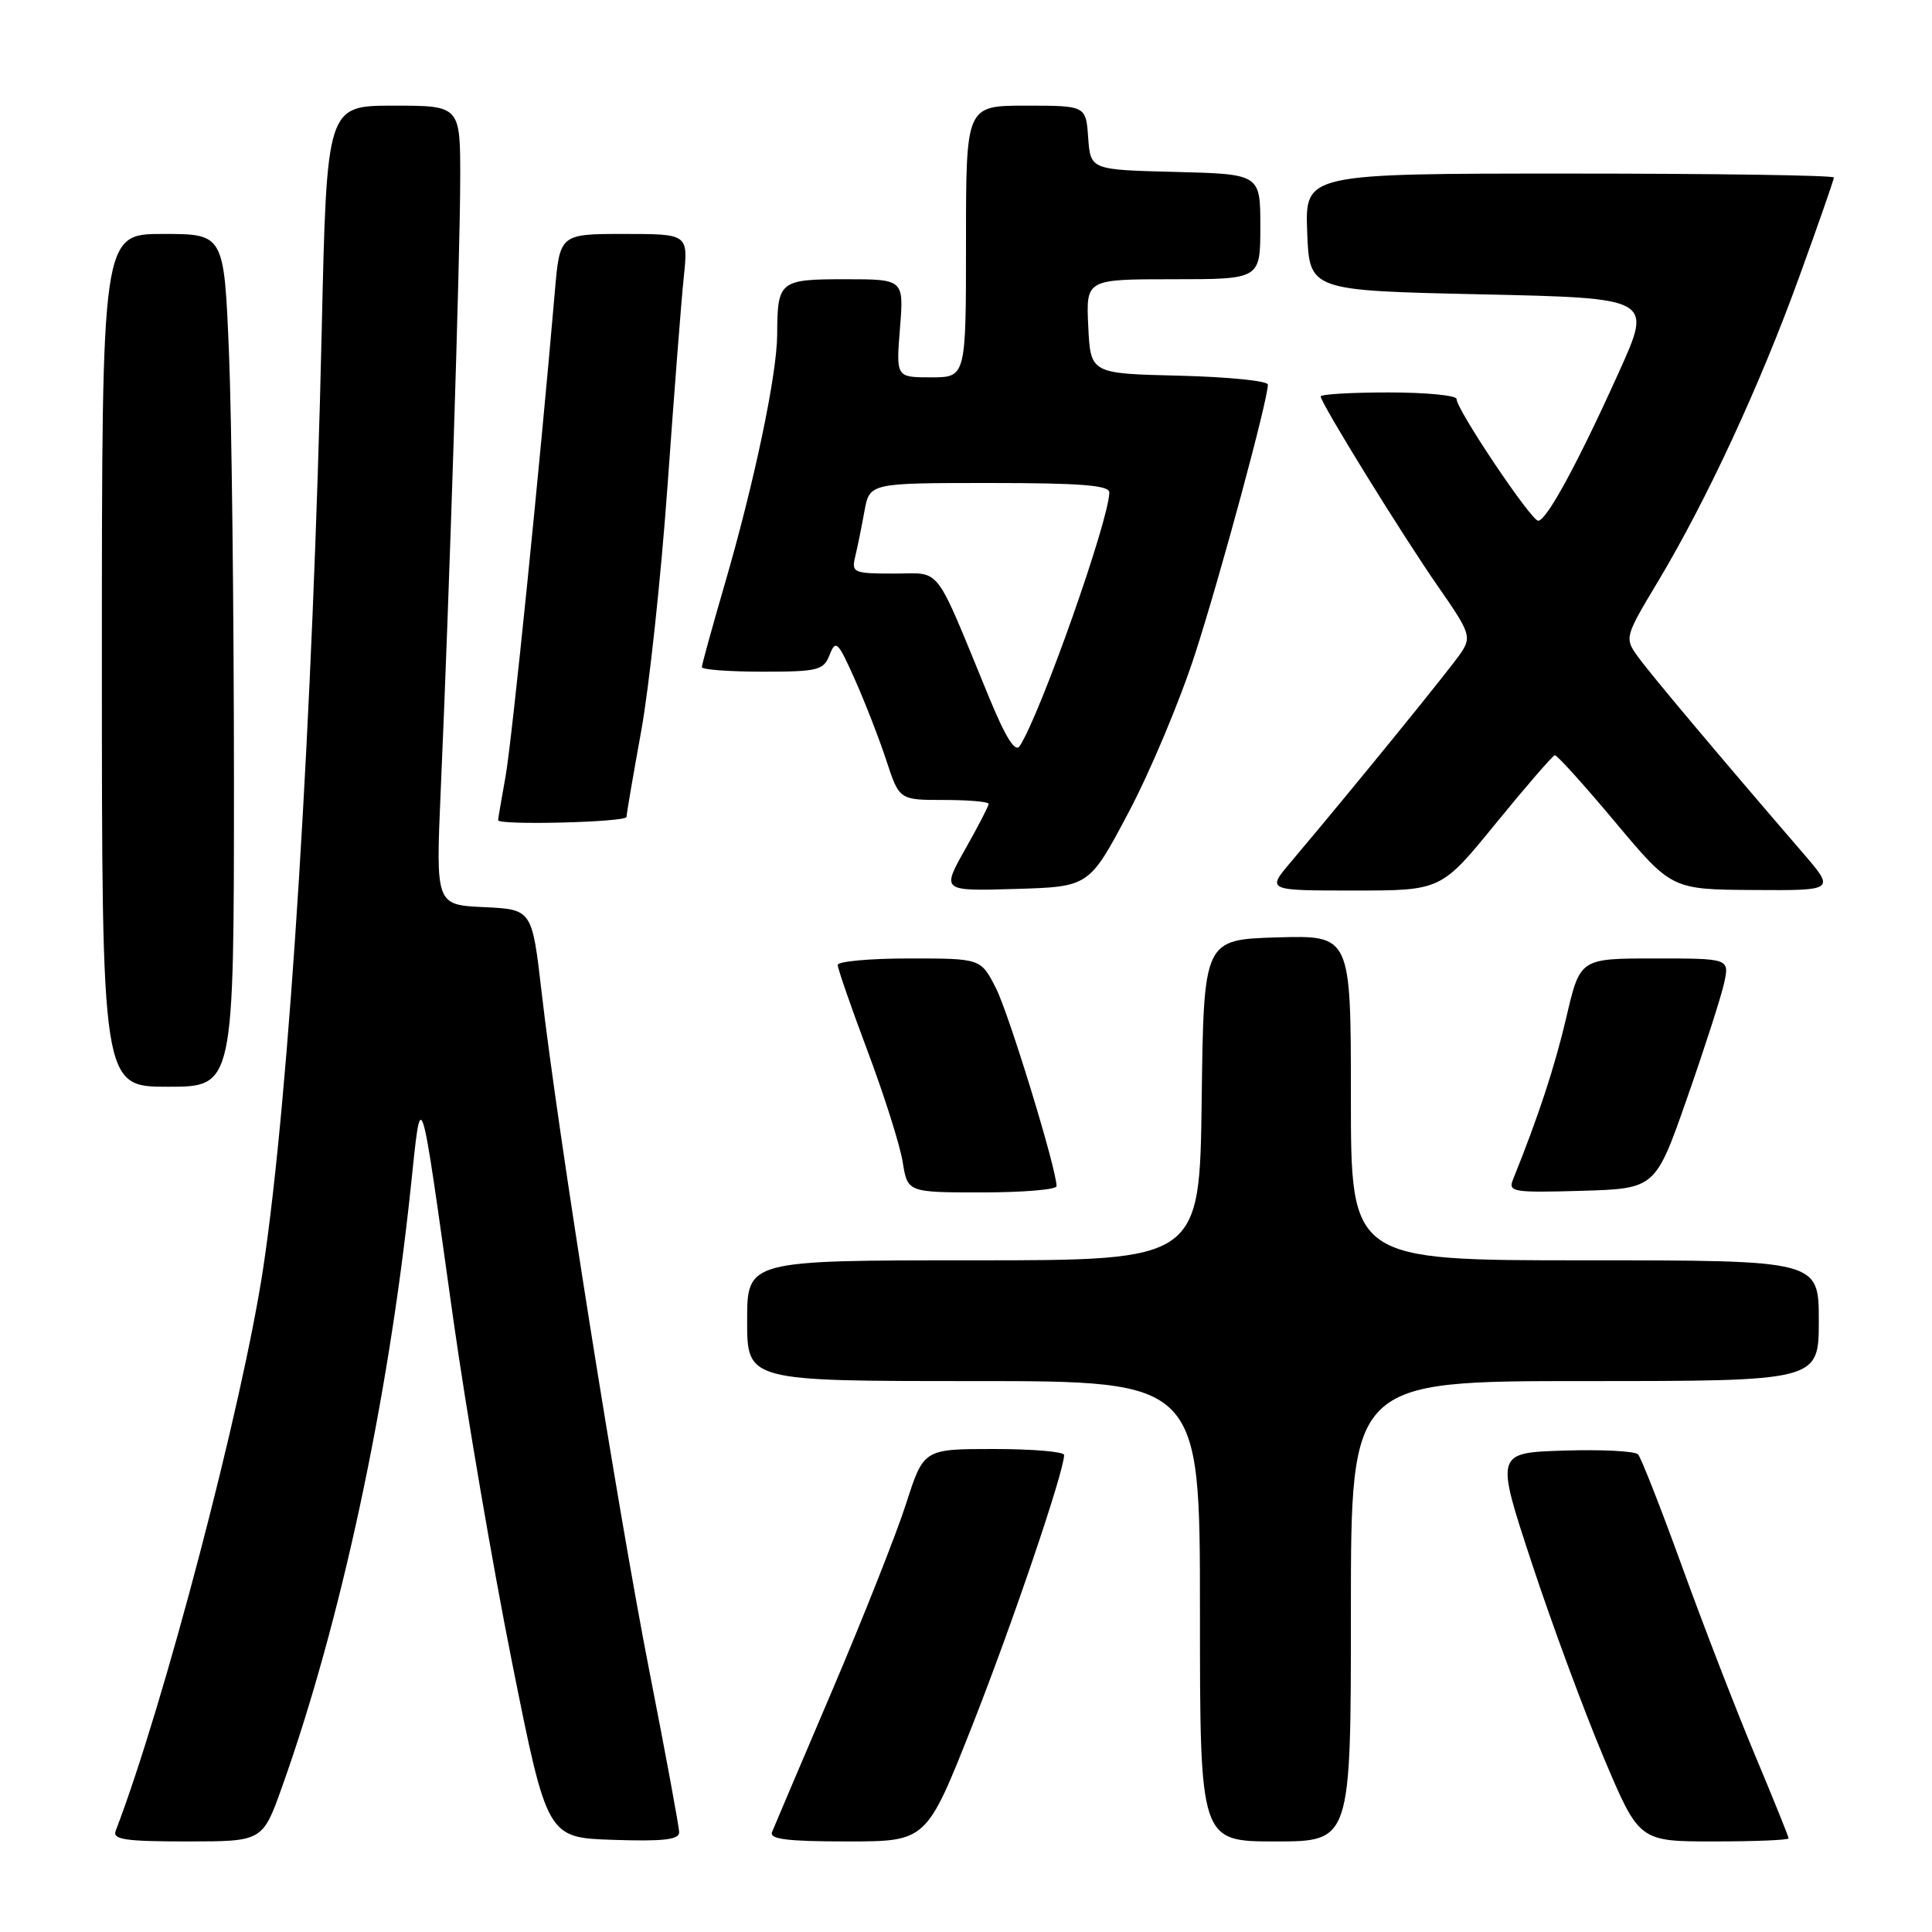 <?xml version="1.0" encoding="UTF-8" standalone="no"?>
<!DOCTYPE svg PUBLIC "-//W3C//DTD SVG 1.1//EN" "http://www.w3.org/Graphics/SVG/1.1/DTD/svg11.dtd" >
<svg xmlns="http://www.w3.org/2000/svg" xmlns:xlink="http://www.w3.org/1999/xlink" version="1.1" viewBox="0 0 256 256">
 <g >
 <path fill="currentColor"
d=" M 37.38 236.75 C 45.14 215.03 51.42 185.77 54.41 157.50 C 55.87 143.69 55.56 142.73 60.06 174.78 C 61.79 187.03 65.29 207.50 67.85 220.28 C 72.50 243.50 72.50 243.50 81.25 243.79 C 87.88 244.01 90.00 243.77 89.99 242.79 C 89.99 242.08 88.21 232.46 86.04 221.40 C 81.86 200.10 73.89 149.90 71.77 131.50 C 70.50 120.50 70.50 120.50 64.12 120.20 C 57.74 119.90 57.74 119.90 58.40 104.70 C 59.54 78.87 60.97 34.00 60.98 23.75 C 61.00 14.00 61.00 14.00 52.15 14.00 C 43.30 14.00 43.30 14.00 42.63 43.75 C 41.47 94.76 38.33 145.13 34.88 168.00 C 32.15 186.13 21.71 225.96 15.33 242.59 C 14.88 243.75 16.58 244.00 24.79 244.00 C 34.80 244.00 34.80 244.00 37.38 236.75 Z  M 128.79 228.75 C 134.11 215.28 141.00 194.99 141.00 192.79 C 141.00 192.36 136.81 192.00 131.70 192.00 C 122.39 192.00 122.39 192.00 120.06 199.25 C 118.78 203.24 114.37 214.38 110.27 224.00 C 106.17 233.62 102.58 242.06 102.30 242.75 C 101.91 243.70 104.28 244.00 112.27 244.00 C 122.76 244.00 122.76 244.00 128.79 228.75 Z  M 179.00 213.50 C 179.00 183.00 179.00 183.00 210.00 183.00 C 241.00 183.00 241.00 183.00 241.00 175.00 C 241.00 167.00 241.00 167.00 210.00 167.00 C 179.00 167.00 179.00 167.00 179.00 145.46 C 179.00 123.93 179.00 123.93 169.25 124.21 C 159.50 124.50 159.50 124.50 159.23 145.75 C 158.96 167.00 158.96 167.00 128.98 167.00 C 99.00 167.00 99.00 167.00 99.00 175.00 C 99.00 183.00 99.00 183.00 129.00 183.00 C 159.00 183.00 159.00 183.00 159.00 213.50 C 159.00 244.00 159.00 244.00 169.00 244.00 C 179.00 244.00 179.00 244.00 179.00 213.50 Z  M 237.00 243.59 C 237.00 243.37 234.98 238.38 232.52 232.50 C 230.06 226.62 225.73 215.44 222.91 207.65 C 220.09 199.87 217.45 193.14 217.05 192.71 C 216.65 192.28 212.23 192.05 207.23 192.21 C 198.15 192.50 198.15 192.50 202.98 207.14 C 205.63 215.19 209.92 226.77 212.50 232.89 C 217.19 244.00 217.19 244.00 227.09 244.00 C 232.54 244.00 237.00 243.82 237.00 243.59 Z  M 140.00 157.17 C 140.00 154.90 133.70 134.34 131.96 130.92 C 129.96 127.00 129.96 127.00 120.48 127.00 C 115.27 127.00 111.00 127.39 111.00 127.86 C 111.00 128.34 112.79 133.50 114.98 139.33 C 117.17 145.17 119.26 151.75 119.61 153.97 C 120.26 158.00 120.26 158.00 130.13 158.00 C 135.56 158.00 140.00 157.63 140.00 157.17 Z  M 223.55 145.50 C 225.86 138.90 228.07 132.04 228.46 130.25 C 229.16 127.00 229.16 127.00 219.26 127.00 C 209.37 127.00 209.37 127.00 207.56 134.75 C 206.02 141.34 203.83 148.01 200.48 156.29 C 199.81 157.94 200.48 158.05 209.55 157.79 C 219.35 157.50 219.35 157.50 223.55 145.50 Z  M 31.00 103.25 C 30.99 80.84 30.70 55.41 30.34 46.75 C 29.69 31.00 29.69 31.00 21.59 31.00 C 13.50 31.00 13.50 31.00 13.50 87.50 C 13.50 144.00 13.50 144.00 22.25 144.00 C 31.00 144.00 31.00 144.00 31.00 103.25 Z  M 149.52 107.69 C 152.38 102.30 156.35 92.85 158.34 86.69 C 161.71 76.29 168.00 53.01 168.00 50.96 C 168.00 50.47 162.71 49.94 156.25 49.78 C 144.50 49.50 144.50 49.50 144.20 43.25 C 143.90 37.00 143.90 37.00 155.45 37.00 C 167.00 37.00 167.00 37.00 167.00 30.03 C 167.00 23.07 167.00 23.07 155.75 22.78 C 144.50 22.50 144.50 22.50 144.19 18.25 C 143.89 14.00 143.89 14.00 135.94 14.00 C 128.00 14.00 128.00 14.00 128.00 32.00 C 128.00 50.00 128.00 50.00 123.36 50.00 C 118.73 50.00 118.73 50.00 119.25 43.50 C 119.77 37.00 119.77 37.00 111.99 37.00 C 103.28 37.00 103.01 37.22 102.98 44.33 C 102.96 49.61 99.96 63.91 96.04 77.37 C 94.37 83.11 93.00 88.07 93.00 88.40 C 93.00 88.73 96.61 89.00 101.03 89.00 C 108.44 89.00 109.13 88.82 109.94 86.75 C 110.73 84.71 111.03 85.00 113.26 90.00 C 114.61 93.03 116.49 97.86 117.44 100.75 C 119.16 106.00 119.16 106.00 125.08 106.00 C 128.34 106.00 131.00 106.23 131.00 106.52 C 131.00 106.80 129.60 109.52 127.88 112.55 C 124.77 118.08 124.77 118.08 134.55 117.79 C 144.32 117.50 144.32 117.50 149.52 107.69 Z  M 198.23 109.07 C 202.23 104.17 205.74 100.12 206.02 100.07 C 206.31 100.03 209.91 104.02 214.02 108.93 C 221.50 117.86 221.50 117.86 232.34 117.93 C 243.19 118.00 243.19 118.00 238.84 112.96 C 227.57 99.88 218.65 89.27 217.02 87.00 C 215.25 84.52 215.27 84.43 219.72 77.00 C 226.18 66.21 233.23 51.00 238.45 36.57 C 240.95 29.68 243.00 23.80 243.00 23.52 C 243.00 23.23 227.23 23.00 207.96 23.00 C 172.92 23.00 172.92 23.00 173.21 30.75 C 173.50 38.50 173.50 38.50 196.22 39.00 C 218.93 39.50 218.93 39.50 214.59 49.14 C 209.12 61.28 204.93 69.00 203.82 69.00 C 202.88 69.00 193.00 54.28 193.00 52.87 C 193.00 52.39 188.95 52.00 184.00 52.00 C 179.05 52.00 175.00 52.24 175.00 52.53 C 175.00 53.41 185.90 71.05 190.65 77.86 C 194.76 83.76 194.98 84.38 193.64 86.43 C 192.35 88.40 179.38 104.35 171.02 114.25 C 167.85 118.00 167.85 118.00 179.41 118.00 C 190.96 118.00 190.96 118.00 198.23 109.07 Z  M 83.02 108.25 C 83.02 107.84 83.90 102.72 84.96 96.88 C 86.02 91.05 87.59 76.42 88.45 64.38 C 89.31 52.35 90.27 39.91 90.60 36.75 C 91.20 31.00 91.20 31.00 82.68 31.00 C 74.17 31.00 74.17 31.00 73.51 38.75 C 71.47 62.42 67.83 98.23 66.98 102.93 C 66.44 105.92 66.00 108.51 66.00 108.68 C 66.00 109.38 83.00 108.95 83.02 108.25 Z  M 131.03 92.34 C 123.66 74.43 124.86 76.00 118.45 76.00 C 113.08 76.00 112.81 75.88 113.32 73.75 C 113.62 72.51 114.17 69.81 114.54 67.75 C 115.22 64.00 115.22 64.00 131.11 64.00 C 143.16 64.00 147.00 64.30 146.99 65.25 C 146.95 68.92 137.93 94.48 135.13 98.84 C 134.53 99.78 133.29 97.82 131.03 92.34 Z "/>
</g>
</svg>